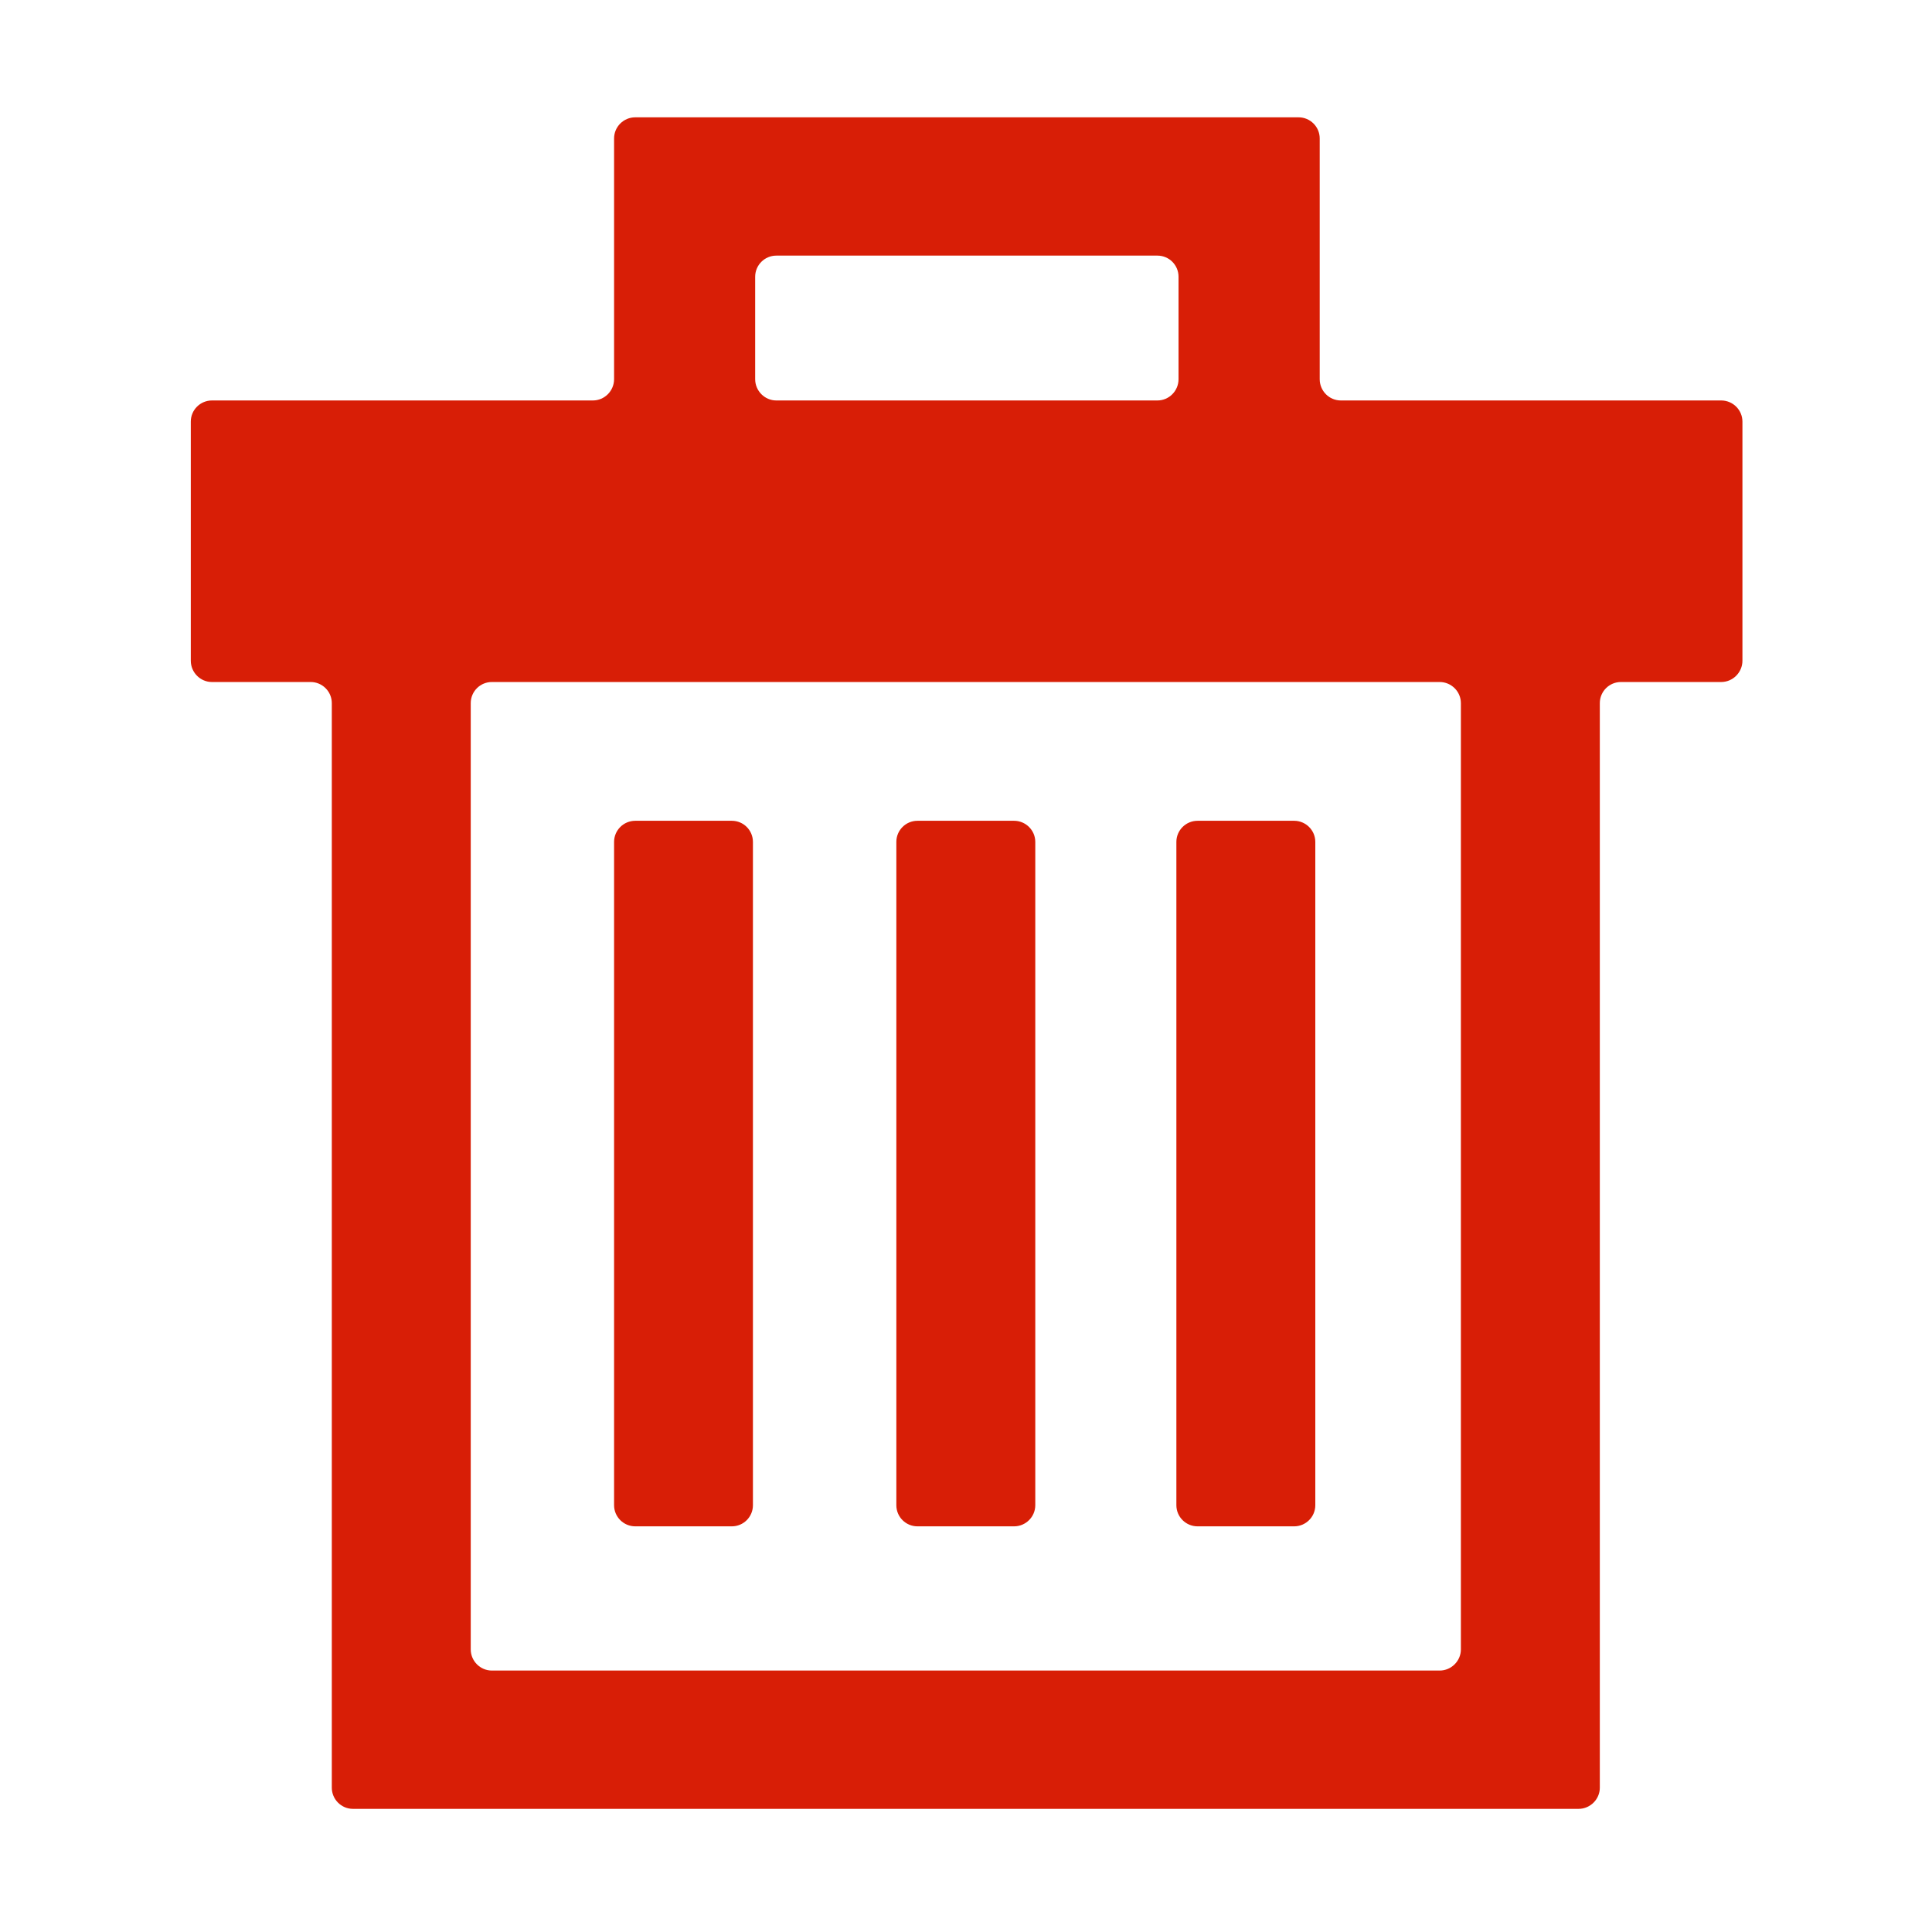 <?xml version="1.0" standalone="no"?><!DOCTYPE svg PUBLIC "-//W3C//DTD SVG 1.1//EN" "http://www.w3.org/Graphics/SVG/1.1/DTD/svg11.dtd"><svg t="1625042854617" class="icon" viewBox="0 0 1024 1024" version="1.1" xmlns="http://www.w3.org/2000/svg" p-id="8717" xmlns:xlink="http://www.w3.org/1999/xlink" width="200" height="200"><defs><style type="text/css"></style></defs><path d="M923.524 223.456c0-6.194-5.089-11.201-11.242-11.201L710.671 212.256c-6.194 0-11.197-5.088-11.197-11.282L699.474 73.381c0-6.194-5.05-11.197-11.201-11.197L336.716 62.183c-6.194 0-11.241 5.002-11.241 11.197L325.474 200.973c0 6.194-5.047 11.282-11.241 11.282L112.324 212.256c-6.151 0-11.198 5.006-11.198 11.201L101.125 350.201c0 6.191 5.047 11.28 11.198 11.28l52.343 0c6.151 0 11.198 5.009 11.198 11.201l0 574.847c0 6.111 5.005 11.201 11.198 11.201l649.633 0c6.15 0 11.241-5.089 11.241-11.201L847.938 372.682c0-6.191 5.003-11.201 11.197-11.201l53.148 0c6.153 0 11.242-5.088 11.242-11.28L923.525 223.456zM400.257 146.679c0-6.194 5.047-11.197 11.201-11.197L613.451 135.481c6.191 0 11.197 5.003 11.197 11.197l0 54.295c0 6.194-5.006 11.282-11.197 11.282L411.457 212.256c-6.152 0-11.201-5.088-11.201-11.282L400.256 146.679zM774.3 874.23c0 6.111-5.092 11.201-11.242 11.201L260.702 885.43c-6.194 0-11.199-5.089-11.199-11.201L249.503 372.682c0-6.191 5.005-11.201 11.199-11.201L763.057 361.481c6.15 0 11.242 5.009 11.242 11.201L774.3 874.23z" p-id="8718" fill="#d81e06"></path><path d="M387.872 808.993c6.191 0 11.196-5.006 11.196-11.197L399.068 446.235c0-6.191-5.005-11.201-11.196-11.201l-51.157 0c-6.194 0-11.241 5.009-11.241 11.201l0 351.562c0 6.191 5.047 11.197 11.241 11.197L387.872 808.994z" p-id="8719" fill="#d81e06"></path><path d="M548.721 446.235c0-6.191-5.092-11.201-11.241-11.201l-51.198 0c-6.194 0-11.201 5.009-11.201 11.201l0 351.562c0 6.191 5.006 11.197 11.201 11.197l51.198 0c6.149 0 11.241-5.006 11.241-11.197L548.721 446.235z" p-id="8720" fill="#d81e06"></path><path d="M697.139 446.235c0-6.191-5.047-11.201-11.239-11.201l-51.159 0c-6.191 0-11.238 5.009-11.238 11.201l0 351.562c0 6.191 5.047 11.197 11.238 11.197l51.159 0c6.192 0 11.239-5.006 11.239-11.197L697.139 446.235z" p-id="8721" fill="#d81e06"></path></svg>